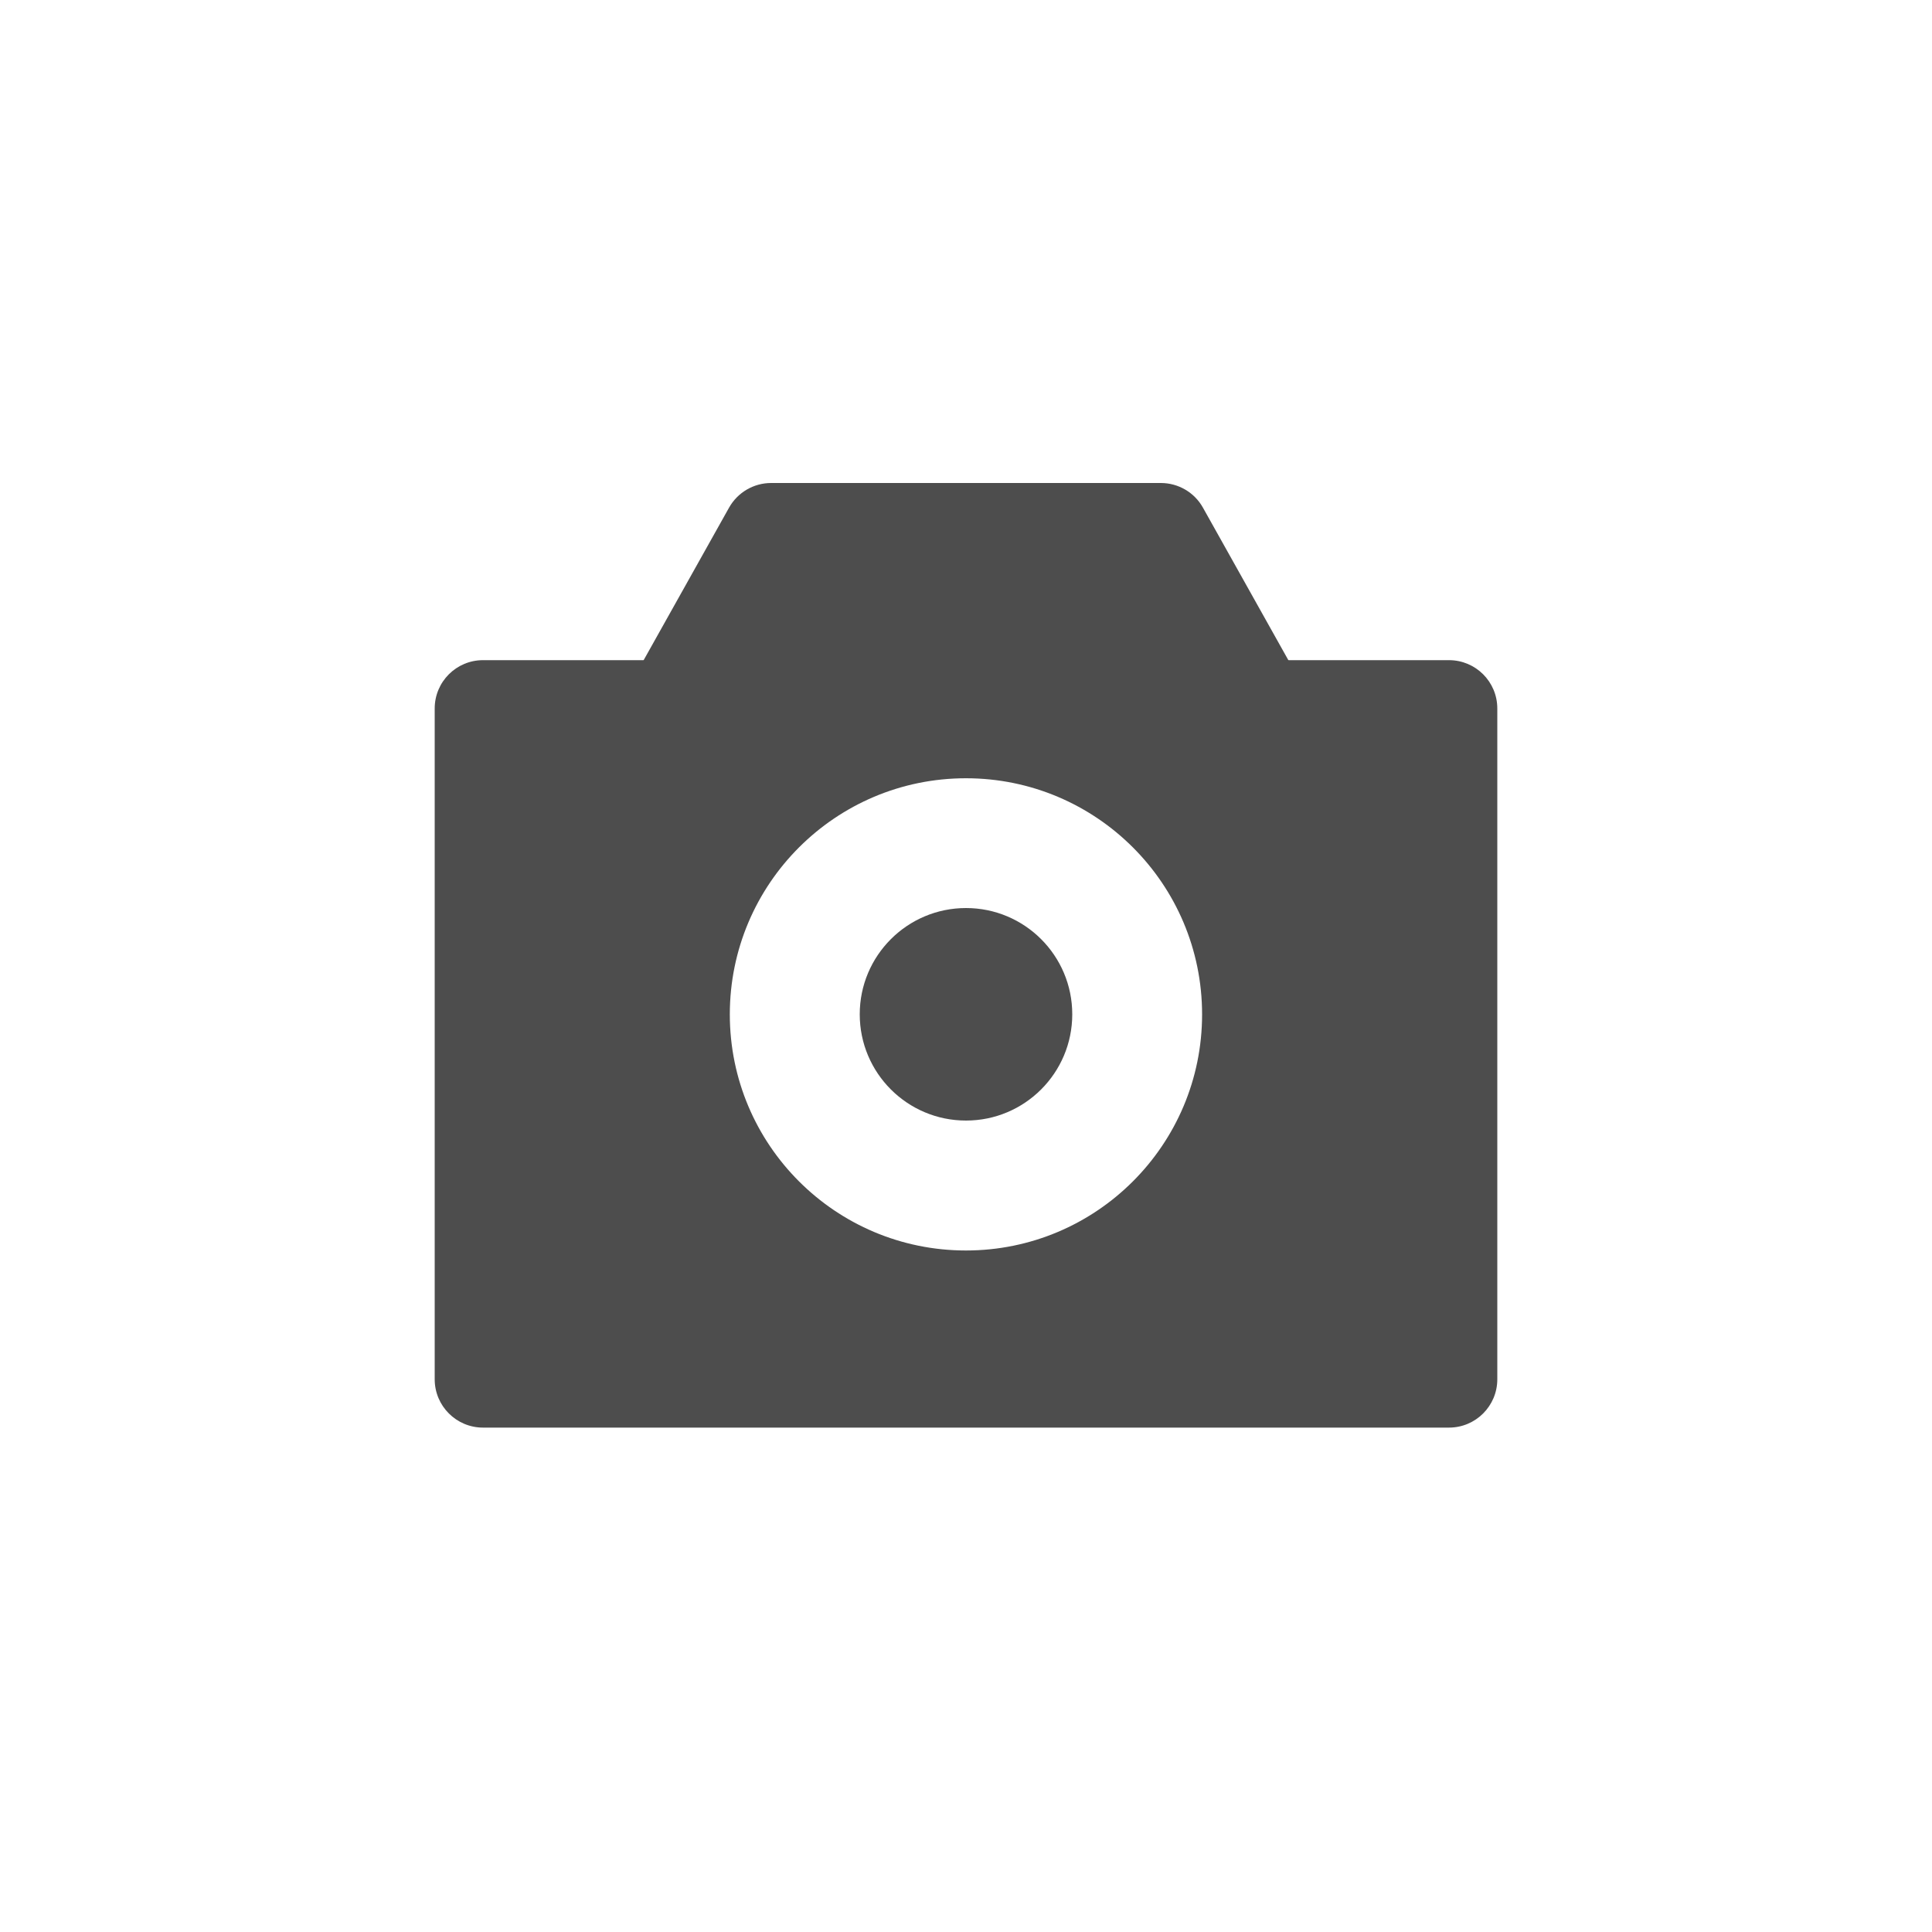 <svg width="40" height="40" viewBox="0 0 40 40" fill="none" xmlns="http://www.w3.org/2000/svg">
<path d="M15.094 10.511C15.271 10.195 15.604 10 15.966 10H24.034C24.396 10 24.73 10.195 24.906 10.511L26.866 14.011C27.24 14.678 26.758 15.499 25.994 15.499H14.006C13.242 15.499 12.76 14.678 13.134 14.011L15.094 10.511Z" fill="#4D4D4D"/>
<path fill-rule="evenodd" clip-rule="evenodd" d="M10 13.668C9.448 13.668 9 14.115 9 14.668V28.557C9 29.109 9.448 29.557 10 29.557H30C30.552 29.557 31 29.109 31 28.557V14.668C31 14.115 30.552 13.668 30 13.668H10ZM19.999 25.89C22.699 25.89 24.888 23.702 24.888 21.002C24.888 18.302 22.699 16.113 19.999 16.113C17.299 16.113 15.11 18.302 15.11 21.002C15.11 23.702 17.299 25.89 19.999 25.89Z" fill="#4D4D4D"/>
<circle cx="20" cy="21" r="2.2" fill="#4D4D4D"/>
</svg>
